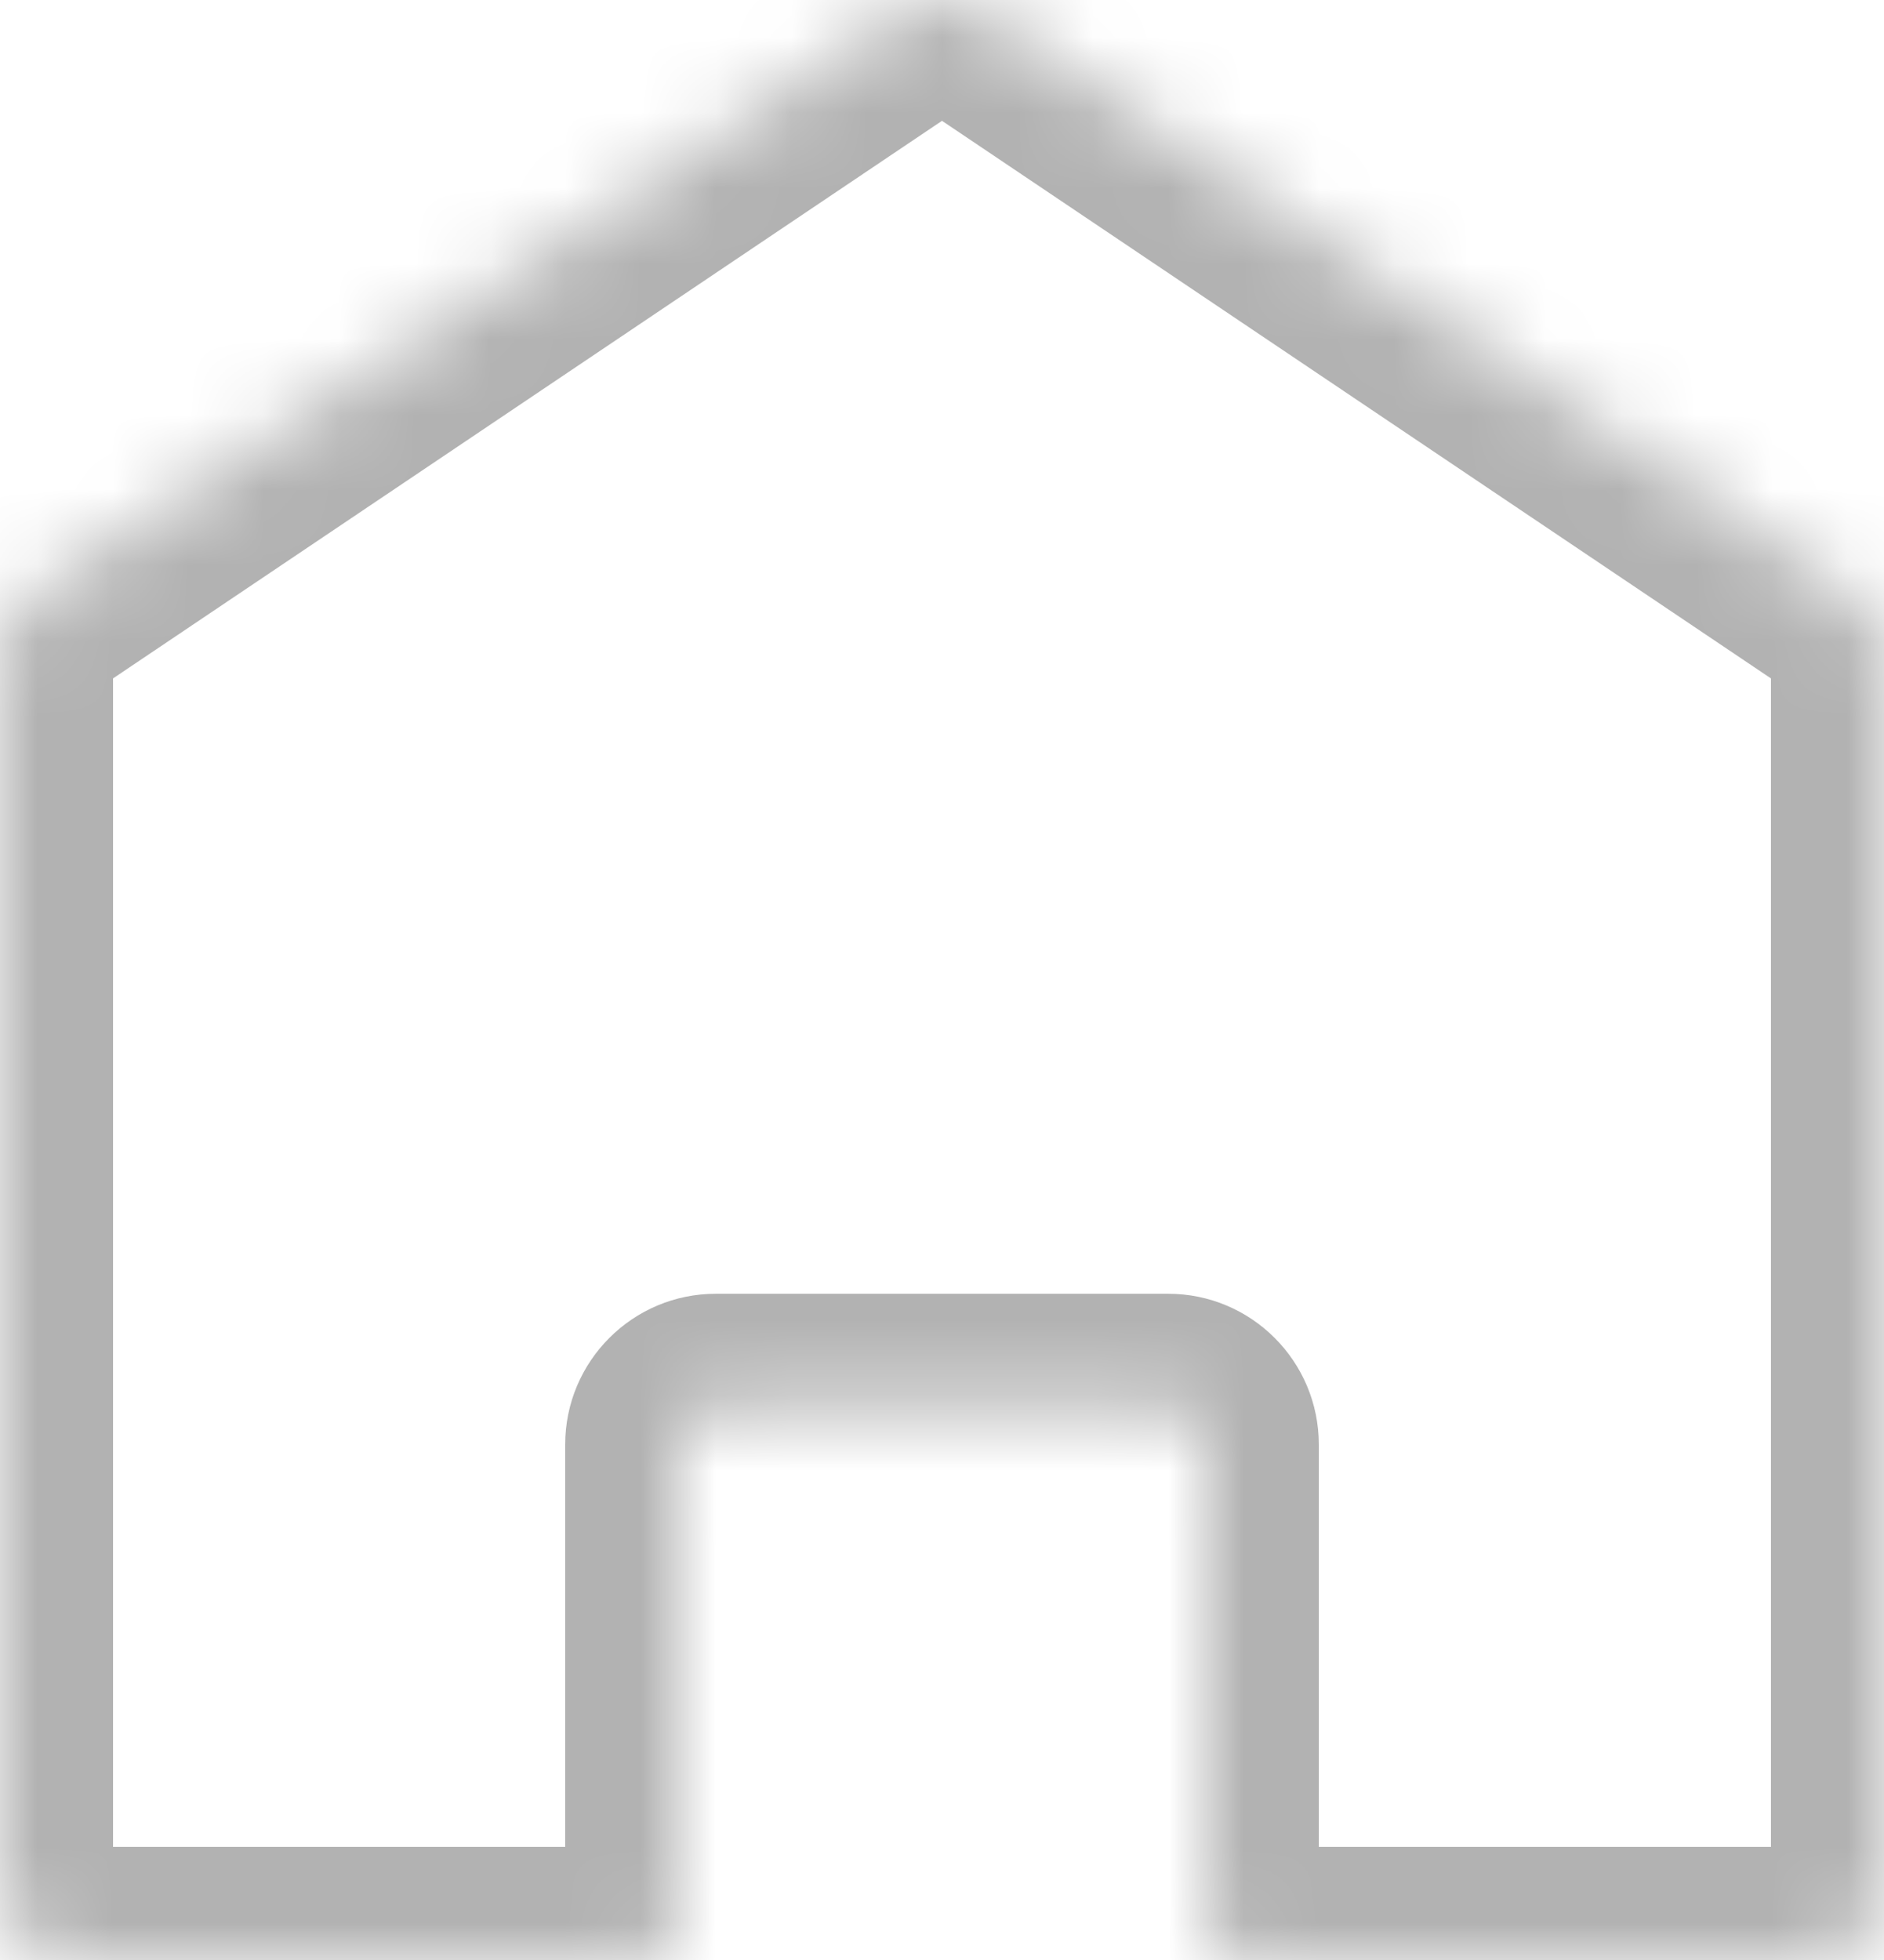 <svg width="25" height="26" viewBox="0 0 25 26" fill="none" xmlns="http://www.w3.org/2000/svg">
<mask id="path-1-inside-1_258_642" fill="white">
<path d="M11.942 0.17C12.28 -0.057 12.72 -0.057 13.058 0.17L24.558 7.903C24.834 8.089 25 8.4 25 8.733V25C25 25.552 24.552 26 24 26H16.5C16.224 26 16 25.776 16 25.5V19.162C16 18.886 15.776 18.662 15.5 18.662H9.5C9.224 18.662 9 18.886 9 19.162V25.5C9 25.776 8.776 26 8.5 26H1C0.448 26 0 25.552 0 25V8.733C0 8.4 0.166 8.089 0.442 7.903L11.942 0.17Z"/>
</mask>
<path d="M11.942 0.17L11.106 -1.075L11.105 -1.075L11.942 0.17ZM13.058 0.17L13.895 -1.075L13.894 -1.075L13.058 0.17ZM24.558 7.903L23.721 9.148L23.721 9.148L24.558 7.903ZM1 26L1 27.5H1V26ZM0.442 7.903L1.279 9.148L1.279 9.148L0.442 7.903ZM11.942 0.17L12.779 1.415C12.61 1.528 12.39 1.528 12.221 1.415L13.058 0.17L13.894 -1.075C13.051 -1.642 11.949 -1.642 11.106 -1.075L11.942 0.17ZM13.058 0.17L12.221 1.415L23.721 9.148L24.558 7.903L25.395 6.659L13.895 -1.075L13.058 0.17ZM24.558 7.903L23.721 9.148C23.583 9.056 23.5 8.901 23.5 8.733H25H26.5C26.5 7.9 26.085 7.123 25.395 6.659L24.558 7.903ZM25 8.733H23.5V25H25H26.5V8.733H25ZM25 25H23.5C23.5 24.724 23.724 24.5 24 24.5V26V27.5C25.381 27.5 26.5 26.381 26.5 25H25ZM24 26V24.5H16.5V26V27.5H24V26ZM16 25.5H17.5V19.162H16H14.5V25.5H16ZM15.5 18.662V17.162H9.5V18.662V20.162H15.5V18.662ZM9 19.162H7.5V25.5H9H10.5V19.162H9ZM8.5 26V24.5H1V26V27.5H8.5V26ZM1 26L1 24.5C1.276 24.5 1.5 24.724 1.5 25H0H-1.5C-1.5 26.381 -0.381 27.5 1 27.5L1 26ZM0 25H1.5V8.733H0H-1.5V25H0ZM0 8.733H1.5C1.5 8.901 1.417 9.056 1.279 9.148L0.442 7.903L-0.395 6.659C-1.085 7.123 -1.5 7.9 -1.5 8.733H0ZM0.442 7.903L1.279 9.148L12.779 1.415L11.942 0.17L11.105 -1.075L-0.395 6.659L0.442 7.903ZM9 25.5H7.5C7.5 24.948 7.948 24.5 8.5 24.5V26V27.5C9.605 27.5 10.5 26.605 10.5 25.5H9ZM9.5 18.662V17.162C8.395 17.162 7.5 18.058 7.5 19.162H9H10.5C10.5 19.714 10.052 20.162 9.5 20.162V18.662ZM16 19.162H17.5C17.5 18.058 16.605 17.162 15.5 17.162V18.662V20.162C14.948 20.162 14.5 19.714 14.5 19.162H16ZM16.5 26V24.5C17.052 24.5 17.5 24.948 17.5 25.5H16H14.5C14.5 26.605 15.395 27.5 16.5 27.5V26Z" fill="#B2B2B2" mask="url(#path-1-inside-1_258_642)"/>
</svg>
